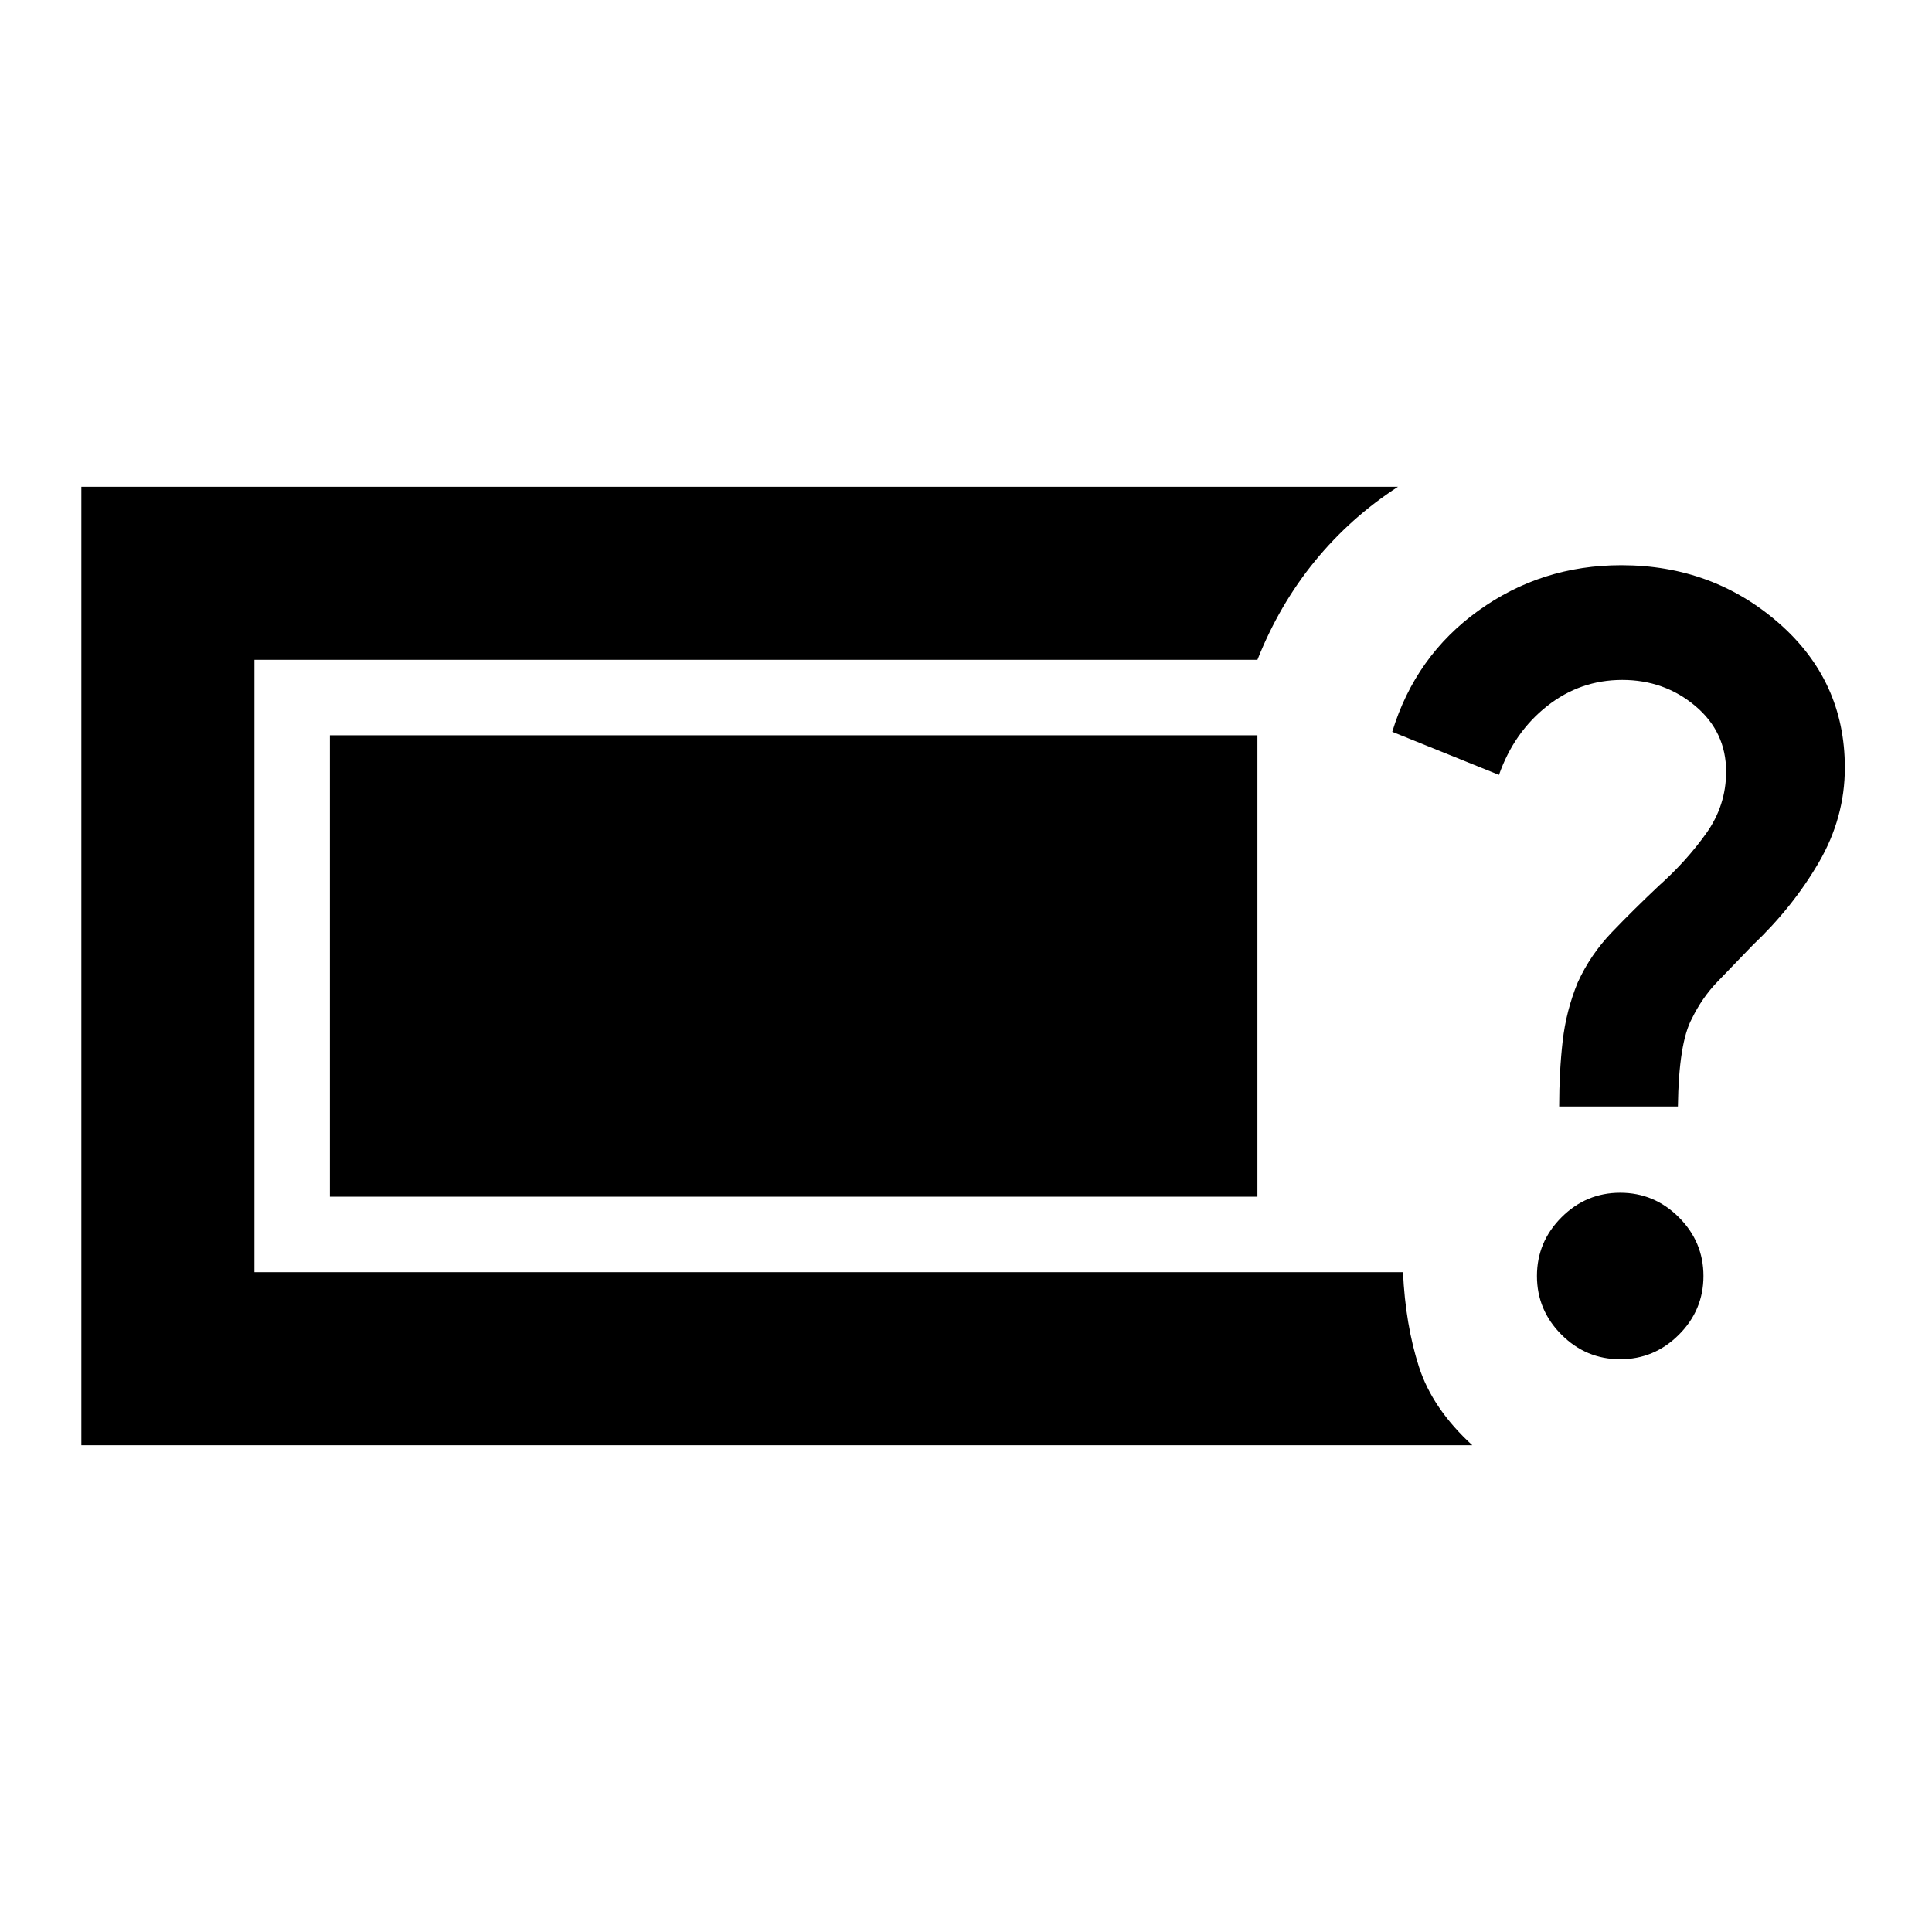 <svg xmlns="http://www.w3.org/2000/svg" height="24" viewBox="0 -960 960 960" width="24"><path d="M40.43-241.87v-476.26h654.22q-23.52 15.24-41.22 36.86-17.7 21.62-28.63 49.14H126.43v304.26h570.7q1.23 26.18 7.93 47.01 6.7 20.84 26.51 38.99H40.43Zm764.64-42.72q-16.96 0-29.17-12.2-12.2-12.21-12.2-29.17 0-16.95 12.2-29.16 12.21-12.21 29.17-12.21 16.95 0 29.16 12.21t12.21 29.16q0 16.96-12.21 29.17-12.21 12.2-29.16 12.2ZM774.74-410.2q0-17.17 1.73-32.4 1.73-15.23 7.5-29.23 6.25-13.76 17.01-24.99 10.76-11.22 23.19-22.94 13.72-12.24 23.62-26.11 9.91-13.88 9.91-30.7 0-19.8-15.38-32.69-15.38-12.89-36.23-12.89-20.9 0-37.34 12.99-16.45 12.99-23.92 34.2l-53.03-21.41q11.48-37.65 42.83-60.22 31.35-22.56 70.98-22.56 45.31 0 78.2 28.69 32.89 28.7 32.89 71.89 0 24.83-12.88 47.02-12.88 22.18-32.82 41.12-9.99 10.3-17.62 18.26-7.64 7.95-12.66 18.26-6.55 12.08-6.98 43.71h-59Zm-610.81 44.83v-229.26H624.8v229.26H163.93Z"/></svg>